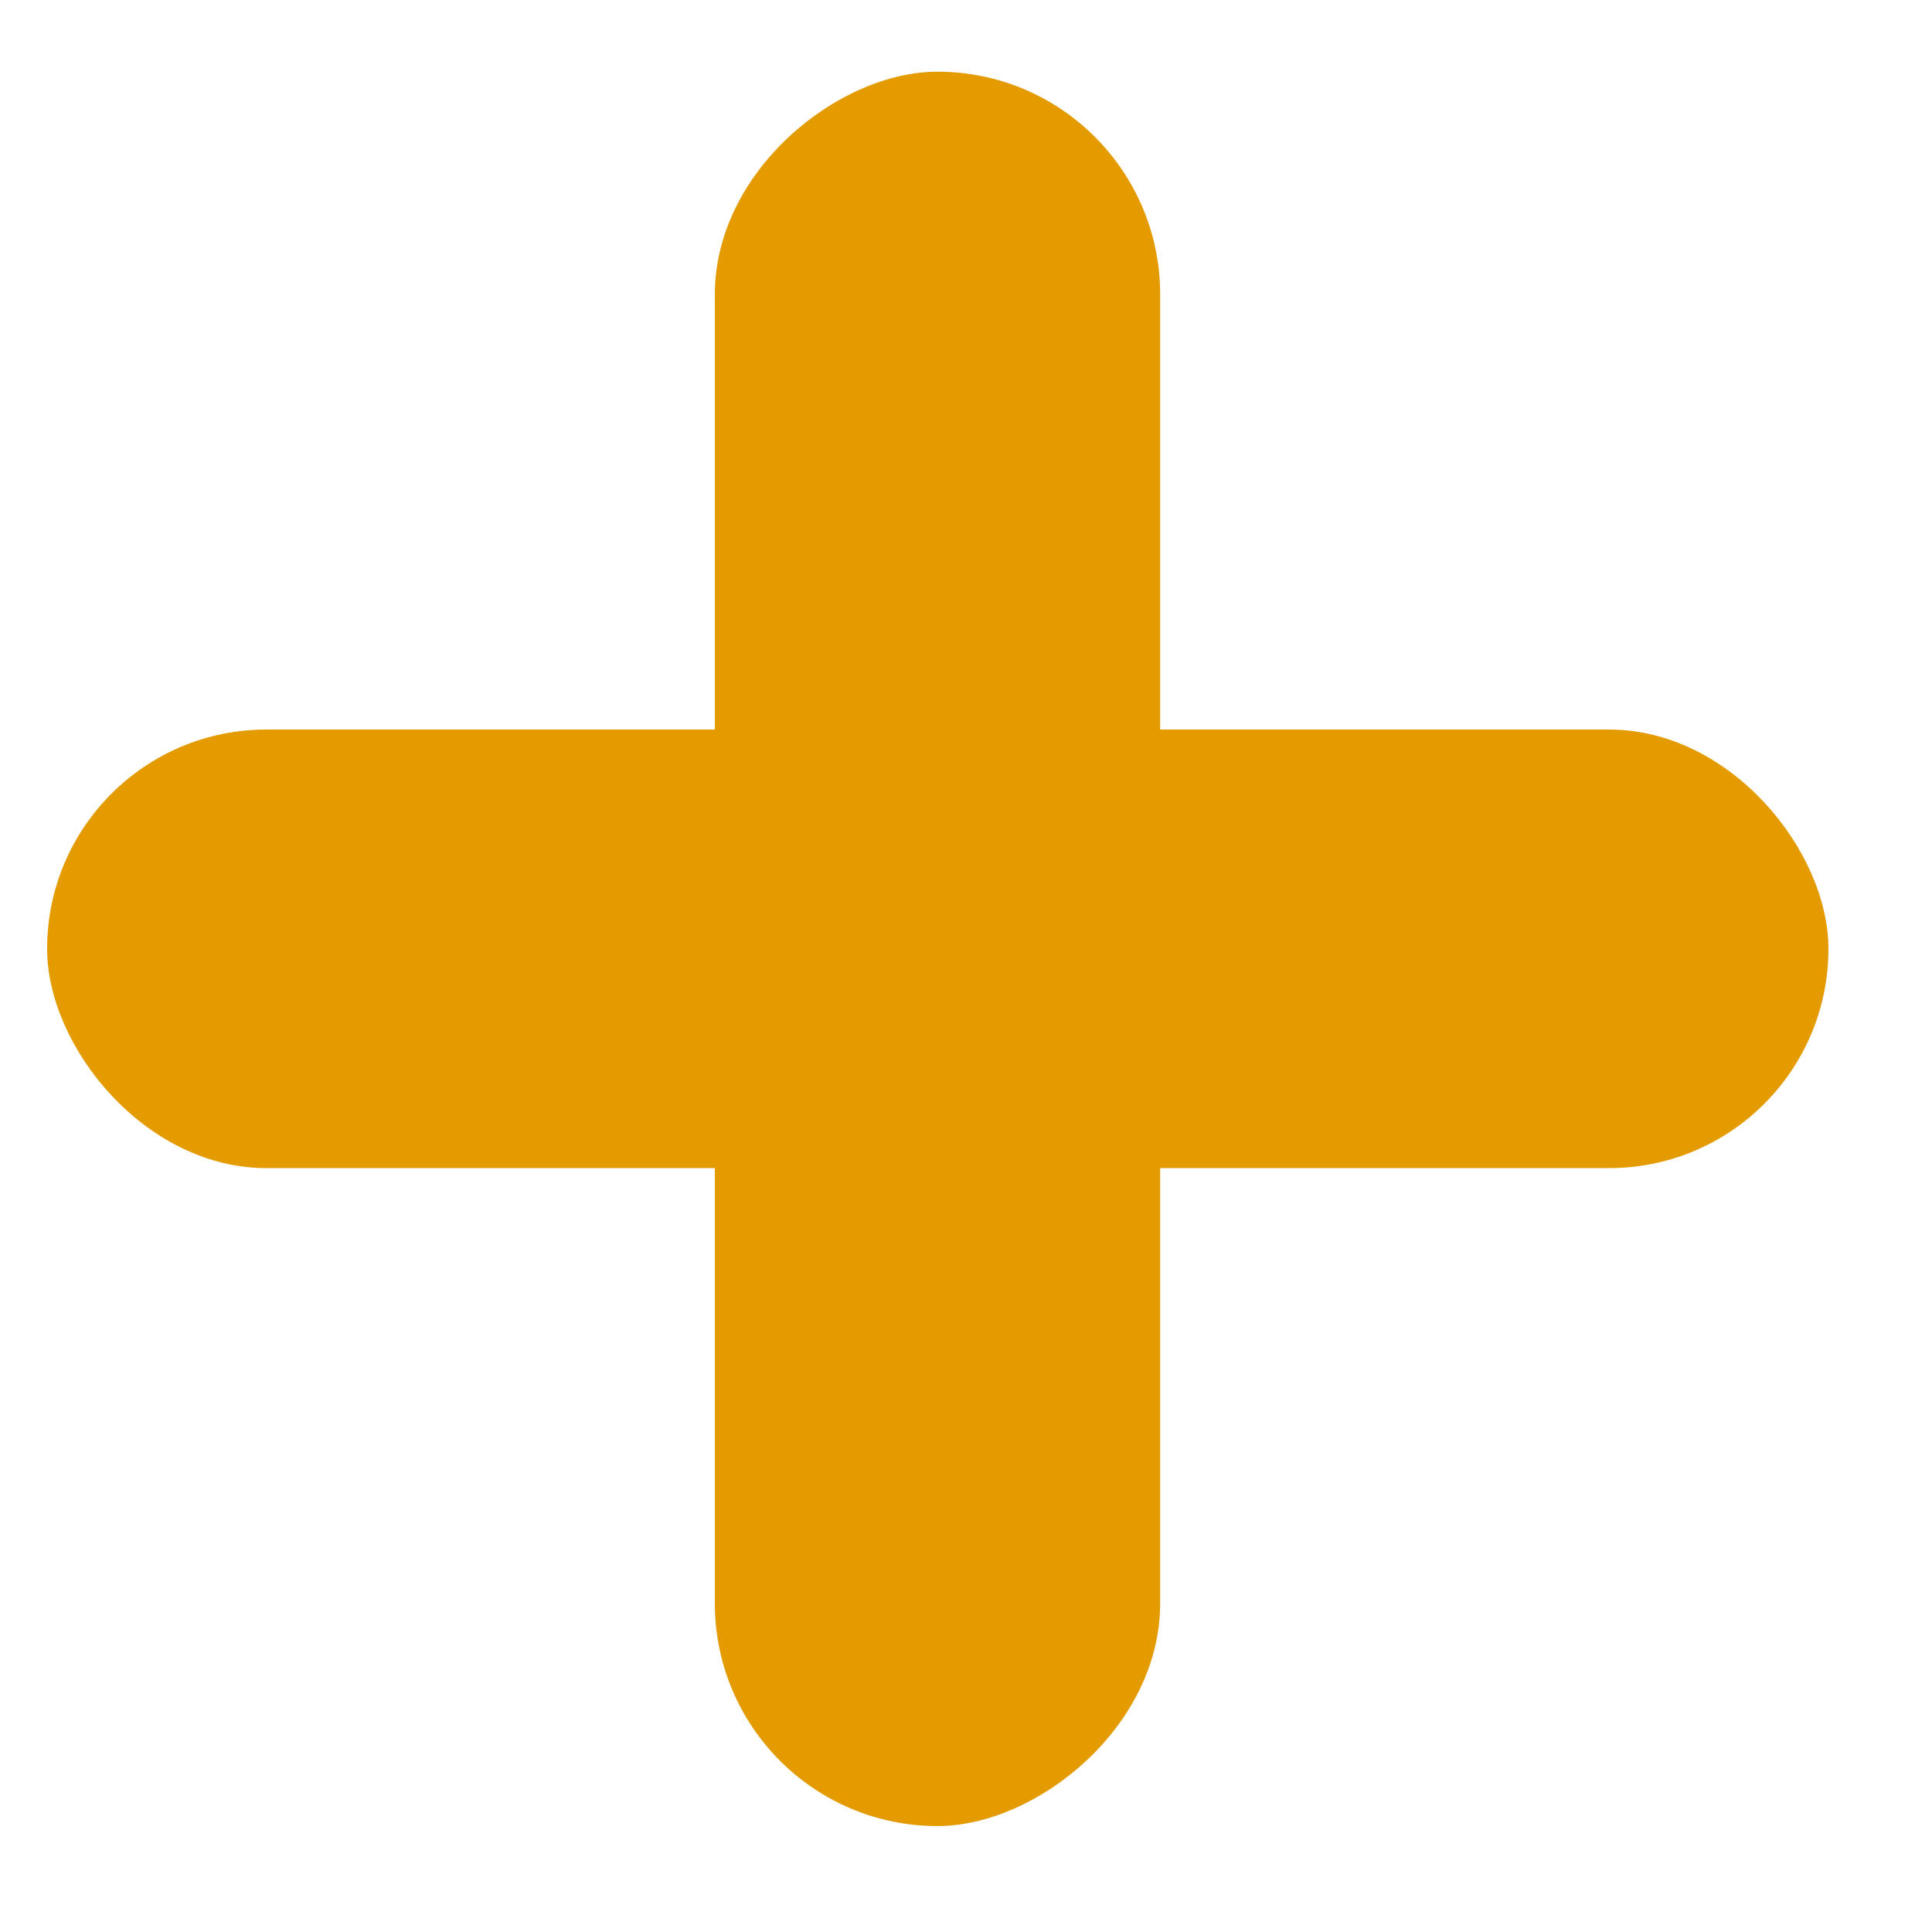 <svg width="18" height="18" viewBox="0 0 18 18" fill="none" xmlns="http://www.w3.org/2000/svg">
<rect x="0.439" y="6.797" width="16.596" height="4.086" rx="2.043" fill="#E49B00"/>
<rect x="10.809" y="0.668" width="16.345" height="4.149" rx="2.075" transform="rotate(90 10.809 0.668)" fill="#E49B00"/>
</svg>
